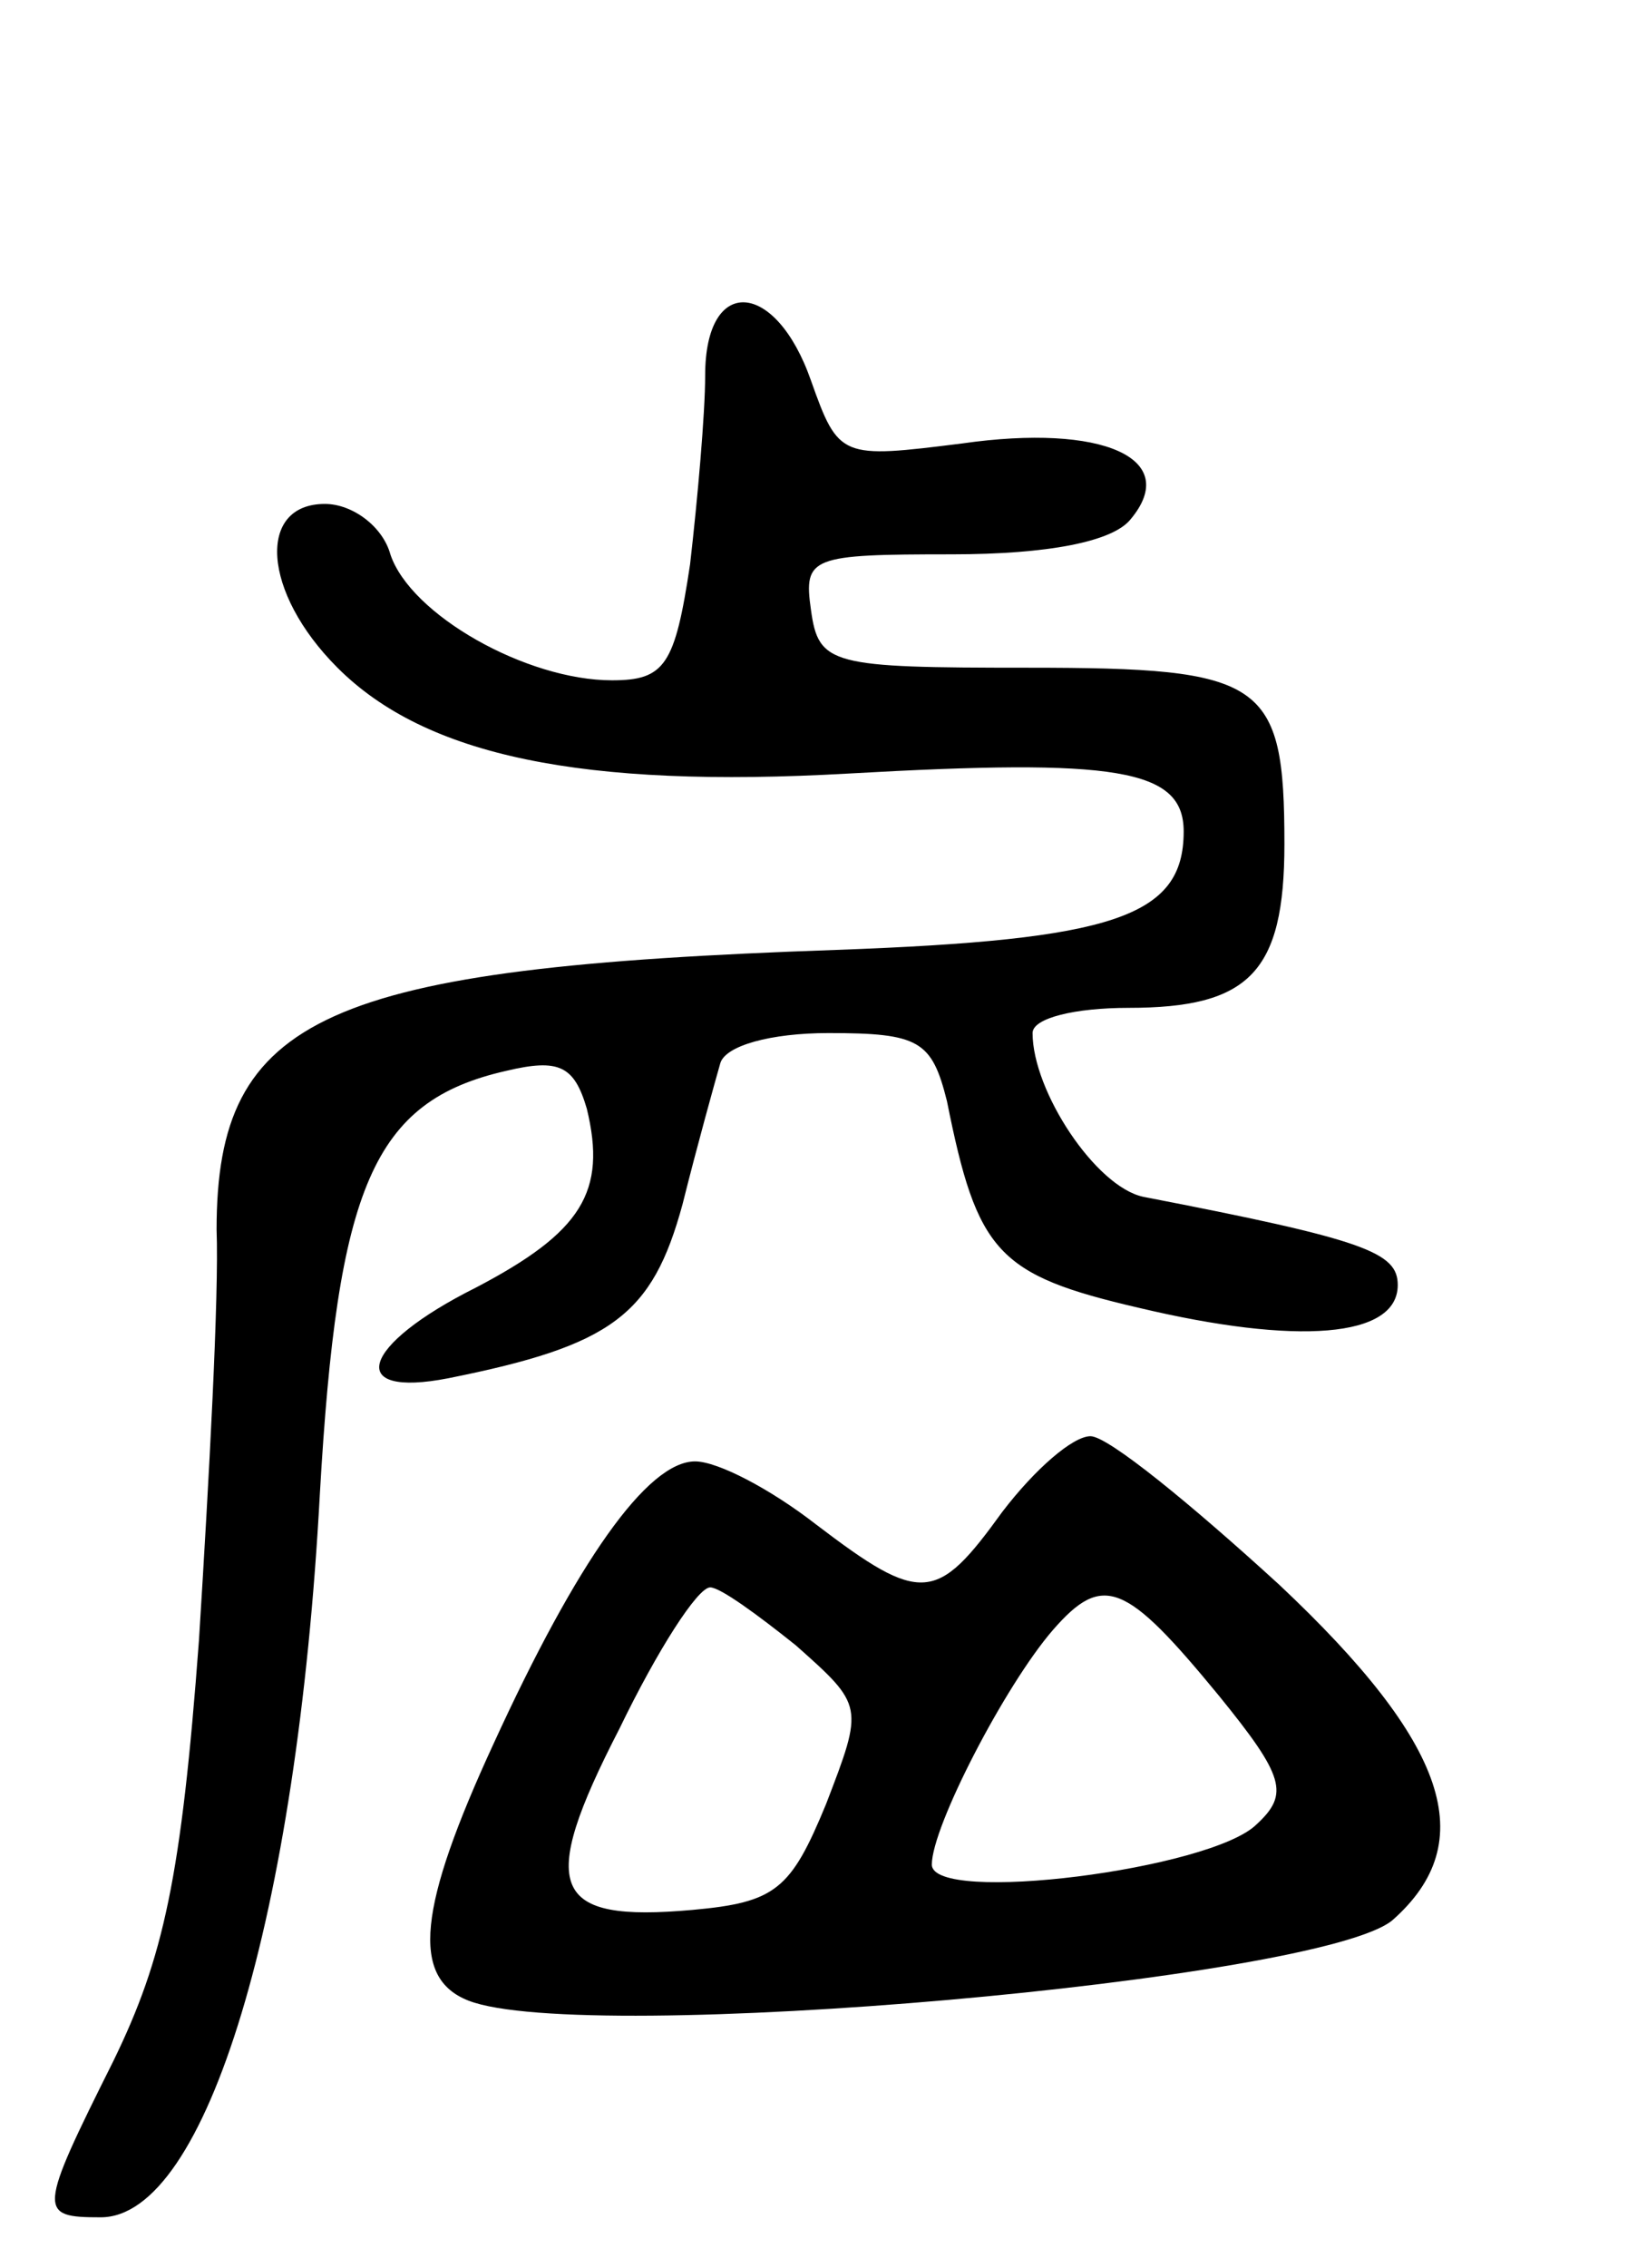 <svg version="1.0" xmlns="http://www.w3.org/2000/svg"
 width="65pt" height="90pt" viewBox="0 0 65 90"
 preserveAspectRatio="xMidYMid meet">
<g transform="translate(0,90) scale(0.1,-0.1)"
fill="#000000" stroke="none">
<path d="M280 751 c0 -15 -3 -49 -6 -75 -6 -40 -10 -46 -31 -46 -34 0 -80 26
-88 50 -3 11 -15 20 -26 20 -27 0 -25 -35 5 -65 35 -35 97 -48 203 -42 106 6
133 2 133 -23 0 -34 -28 -43 -138 -47 -203 -7 -246 -26 -246 -111 1 -26 -3
-99 -7 -163 -7 -94 -14 -126 -34 -167 -30 -60 -30 -62 -5 -62 42 0 78 120 87
287 7 122 21 156 74 168 21 5 27 2 32 -15 8 -33 -2 -49 -44 -71 -46 -23 -52
-44 -11 -36 65 13 81 25 93 69 6 24 13 49 15 56 2 7 20 12 43 12 36 0 41 -3
47 -27 12 -60 20 -69 76 -82 63 -15 103 -12 103 9 0 13 -13 18 -101 35 -19 4
-44 42 -44 65 0 6 17 10 38 10 48 0 62 14 62 65 0 65 -8 70 -102 70 -78 0 -83
1 -86 23 -3 21 0 22 56 22 38 0 64 5 71 14 20 24 -11 38 -67 30 -48 -6 -49 -6
-60 25 -14 40 -42 42 -42 2z"/>
<path d="M398 300 c-26 -36 -32 -37 -74 -5 -18 14 -39 25 -48 25 -19 0 -47
-40 -80 -112 -30 -65 -33 -93 -10 -102 46 -18 339 8 367 32 35 31 22 70 -45
133 -35 32 -68 59 -75 59 -7 0 -22 -13 -35 -30z m-82 -53 c27 -24 27 -24 12
-63 -14 -34 -20 -39 -53 -42 -56 -5 -62 8 -29 72 15 31 31 56 36 56 4 0 19
-11 34 -23z m168 -20 c26 -32 28 -39 15 -51 -18 -18 -129 -32 -129 -16 0 15
29 71 48 93 20 23 29 19 66 -26z"/>
</g>
</svg>

